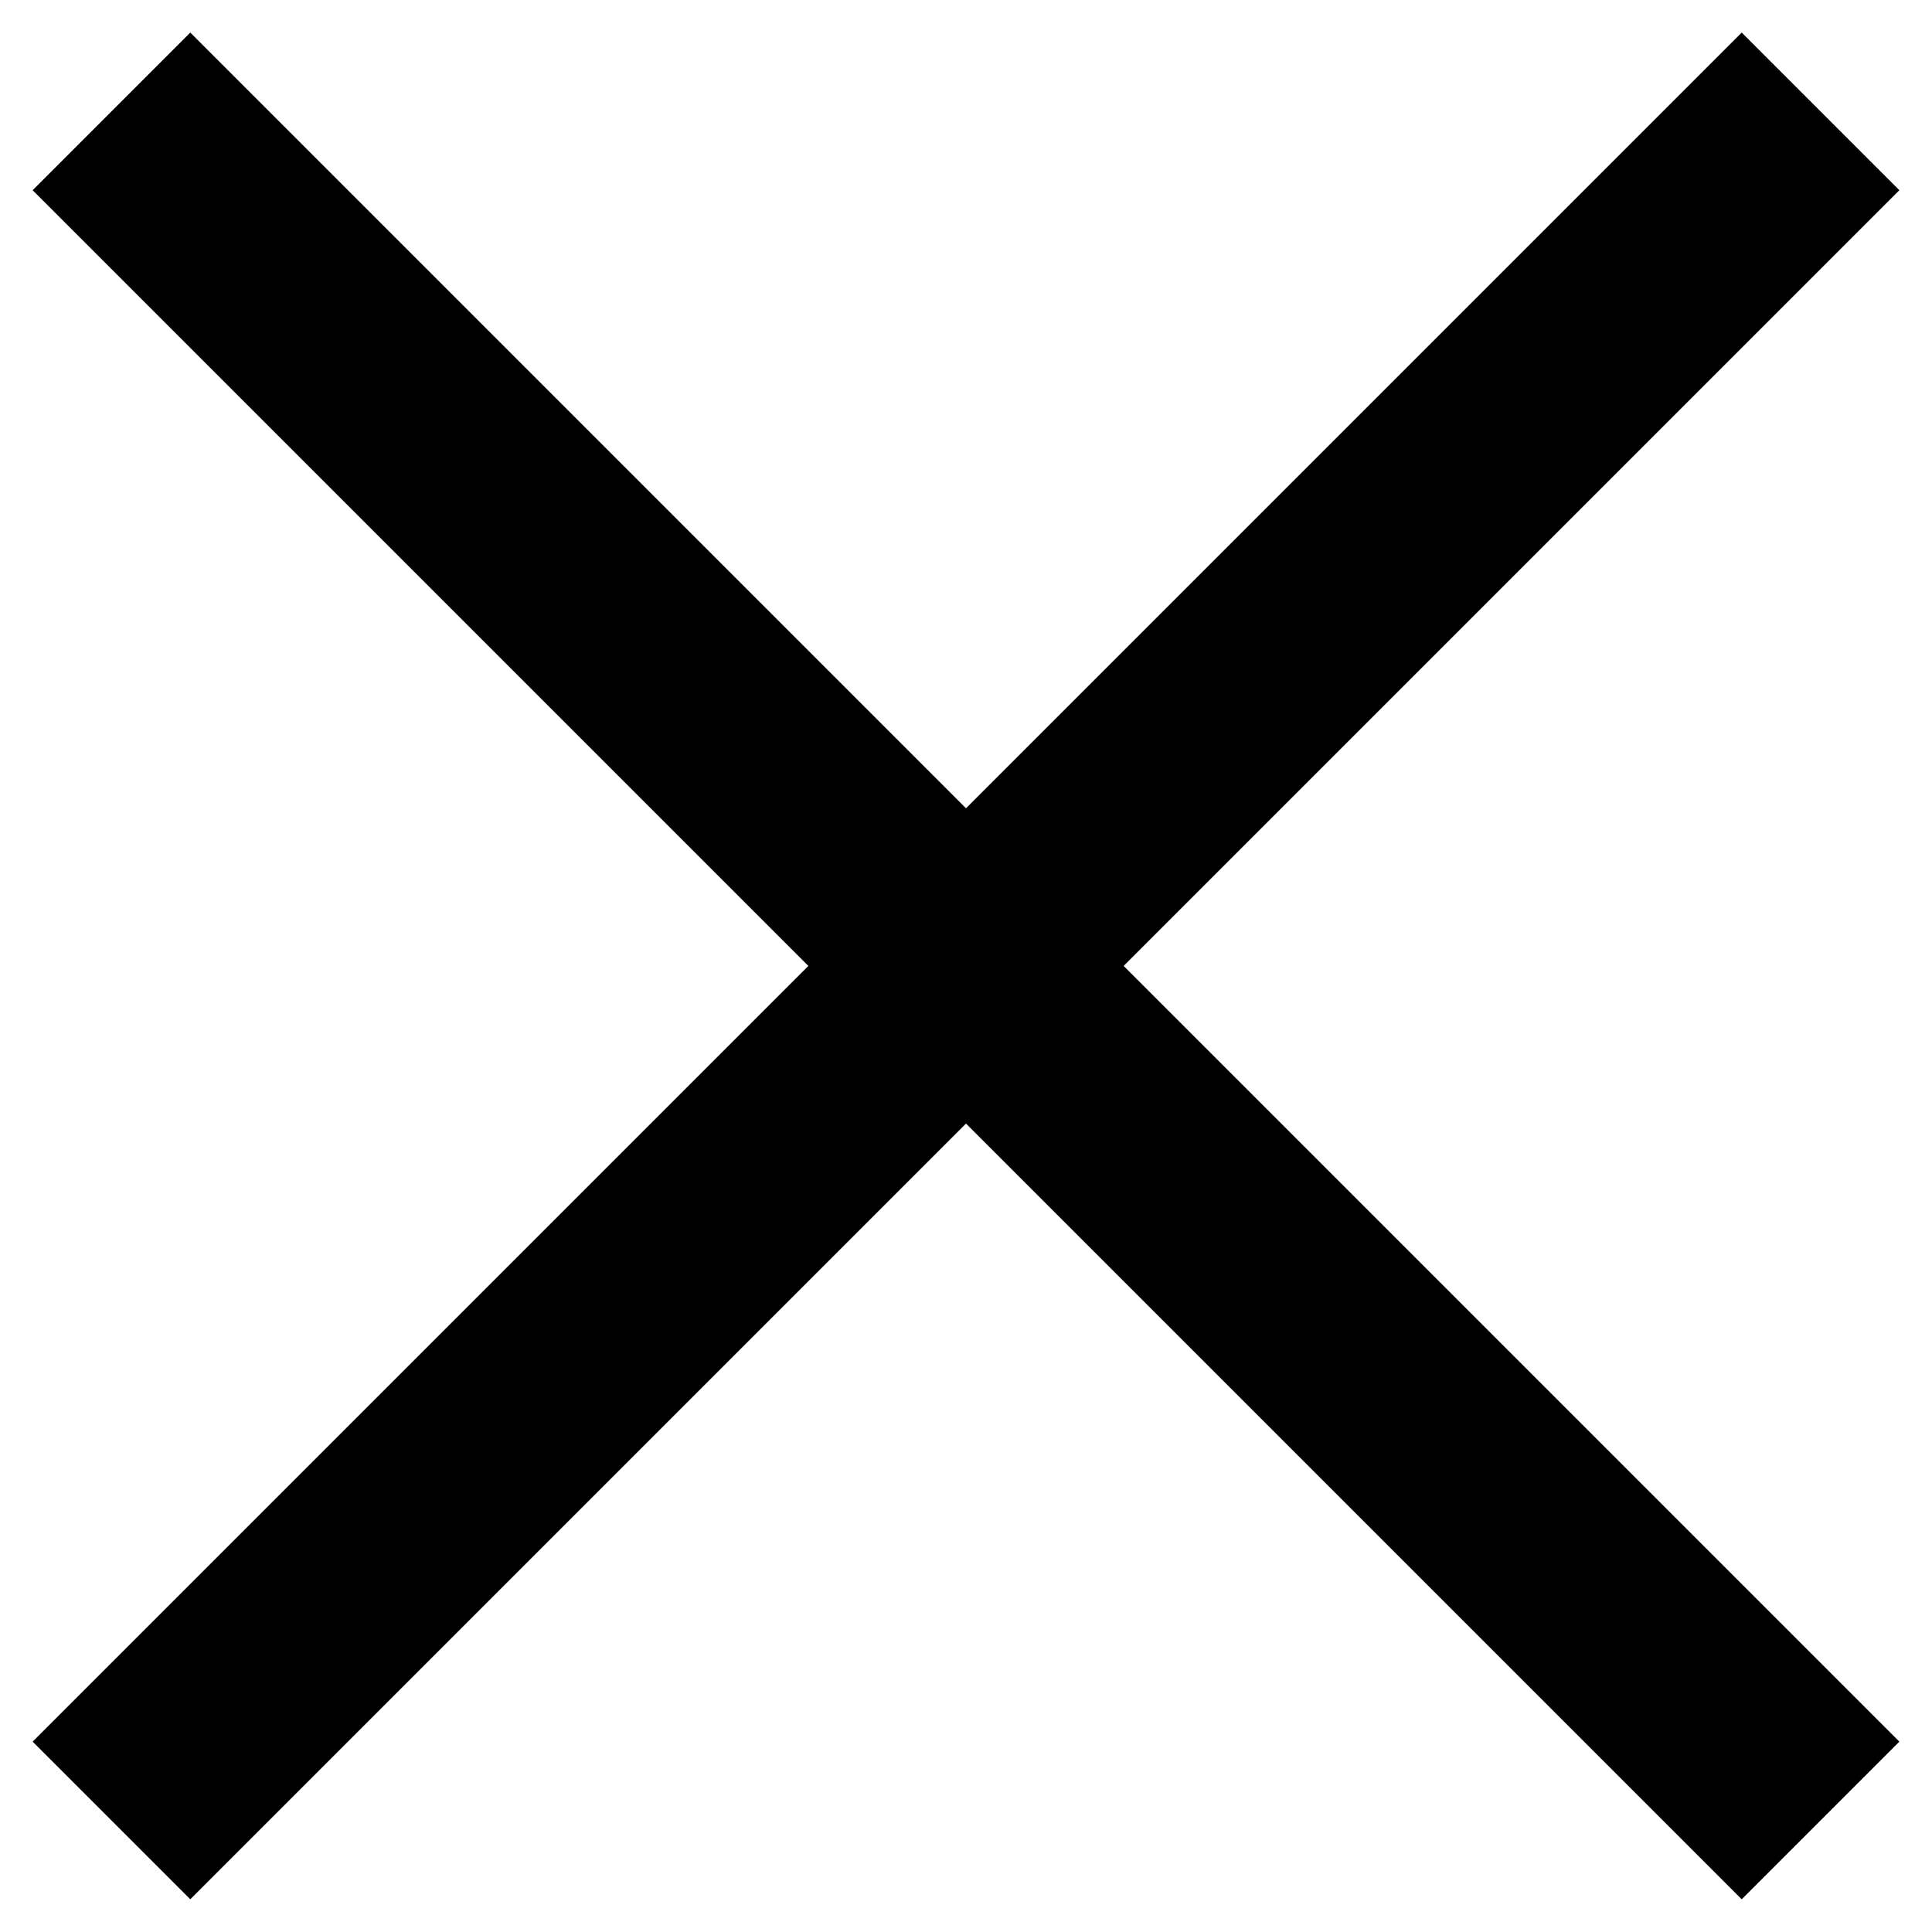 <svg width="26" height="26" viewBox="0 0 26 26" fill="none" xmlns="http://www.w3.org/2000/svg">
<path d="M1.5 1.499L24.5 24.499" stroke="black" stroke-width="3" stroke-linejoin="round"/>
<path d="M24.5 1.499L1.5 24.499" stroke="black" stroke-width="3" stroke-linejoin="round"/>
</svg>
